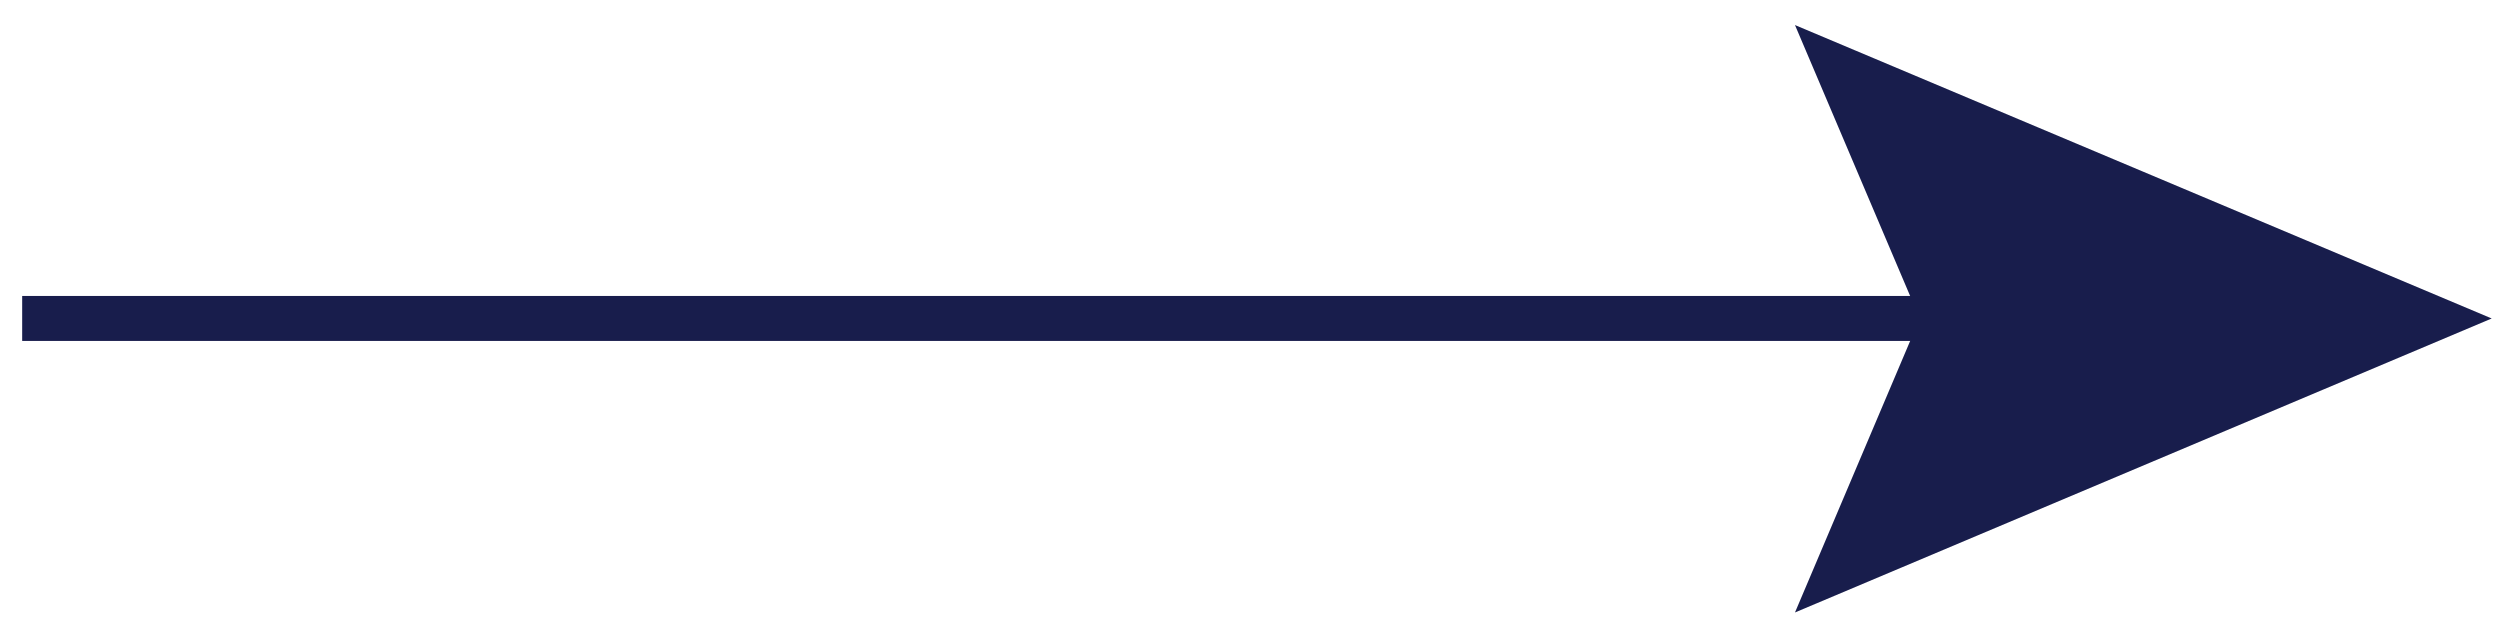 <svg width="92" height="23" viewBox="0 0 92 23" fill="none" xmlns="http://www.w3.org/2000/svg">
<path d="M0.816 11.719H74.254" stroke="#181D4C" stroke-width="1.655" stroke-miterlimit="10"/>
<path d="M66.055 22.539L70.645 11.72L66.055 0.922L91.695 11.72L66.055 22.539Z" fill="#181D4C"/>
</svg>
